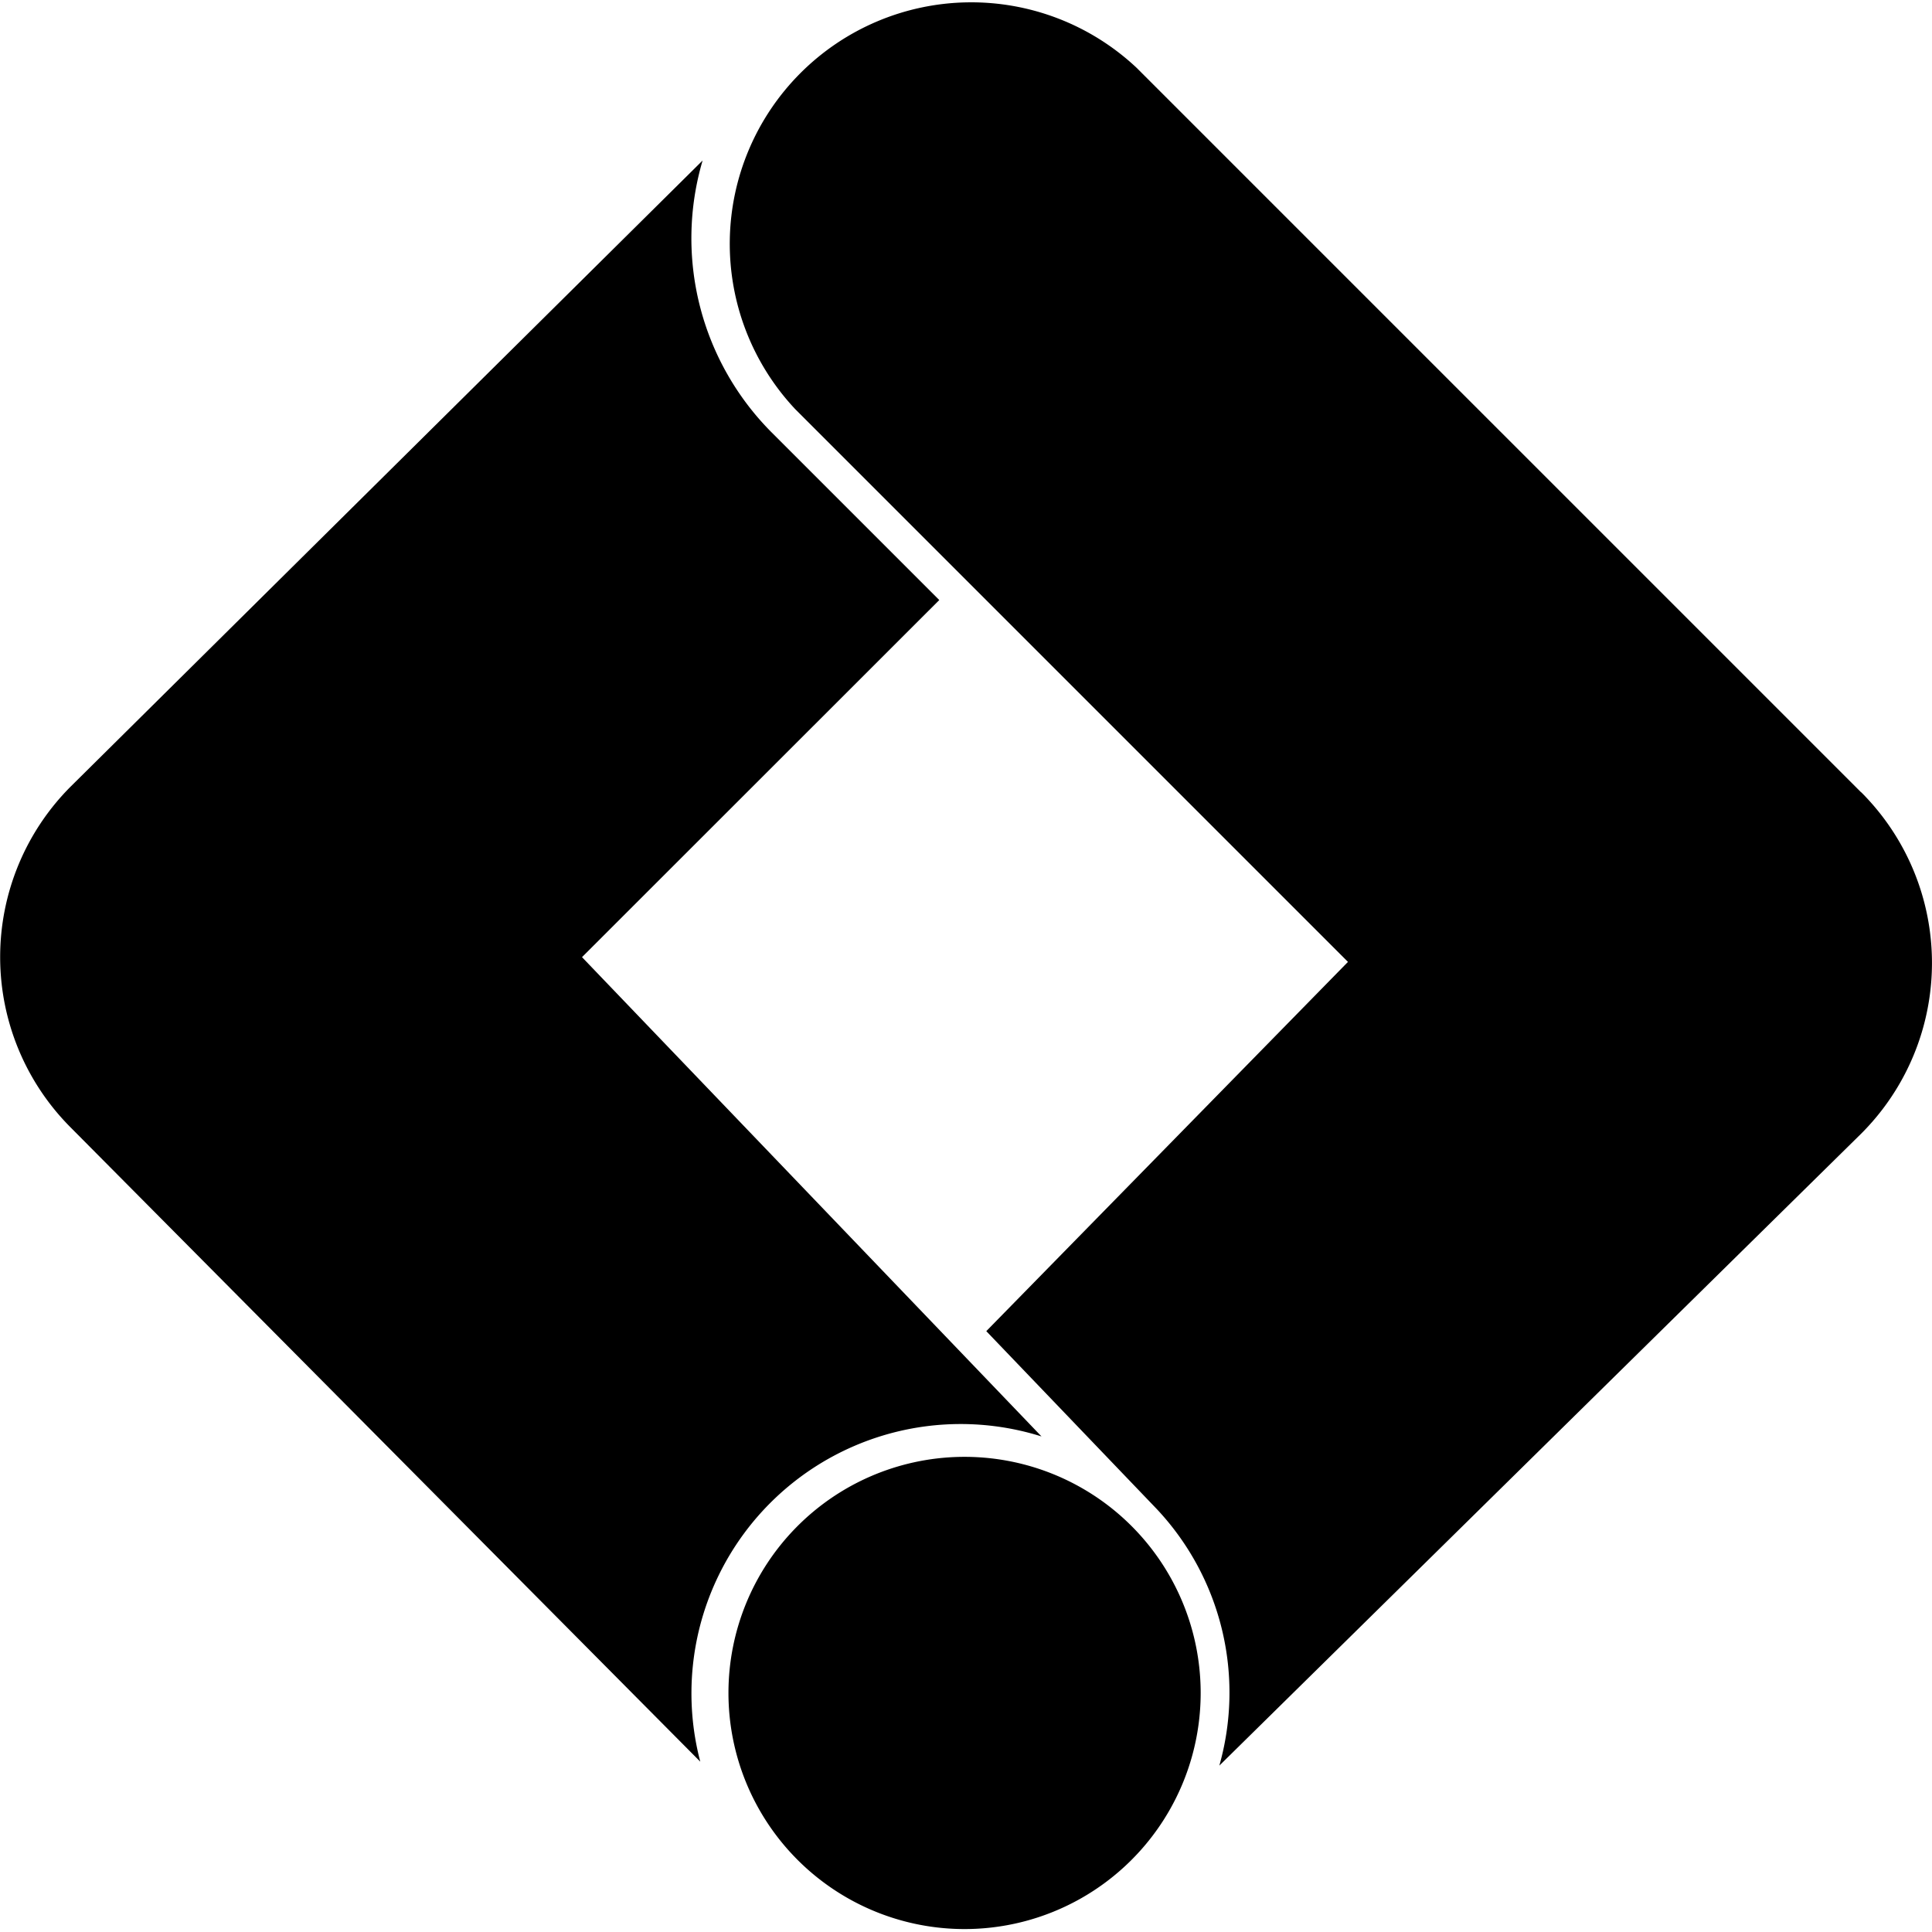 <svg role="img" viewBox="0 0 24 24" xmlns="http://www.w3.org/2000/svg"><title>Google Tag Manager icon</title><path d="M11.928 18.098a2.933 2.933 0 110 5.865 2.933 2.933 0 010-5.865zm11.19-8.257l-9-9a3 3 0 00-4.24 4.241l6.867 6.867-4.493 4.587 2.12 2.212a3.33 3.33 0 01.775 3.185l7.973-7.85a2.997 2.997 0 000-4.242zm-11.45-2.387l-2.08-2.08a3.416 3.416 0 01-.86-3.38L.879 9.77a2.997 2.997 0 000 4.237l7.82 7.877a3.345 3.345 0 014.239-4.04L7.23 11.89z"/></svg>